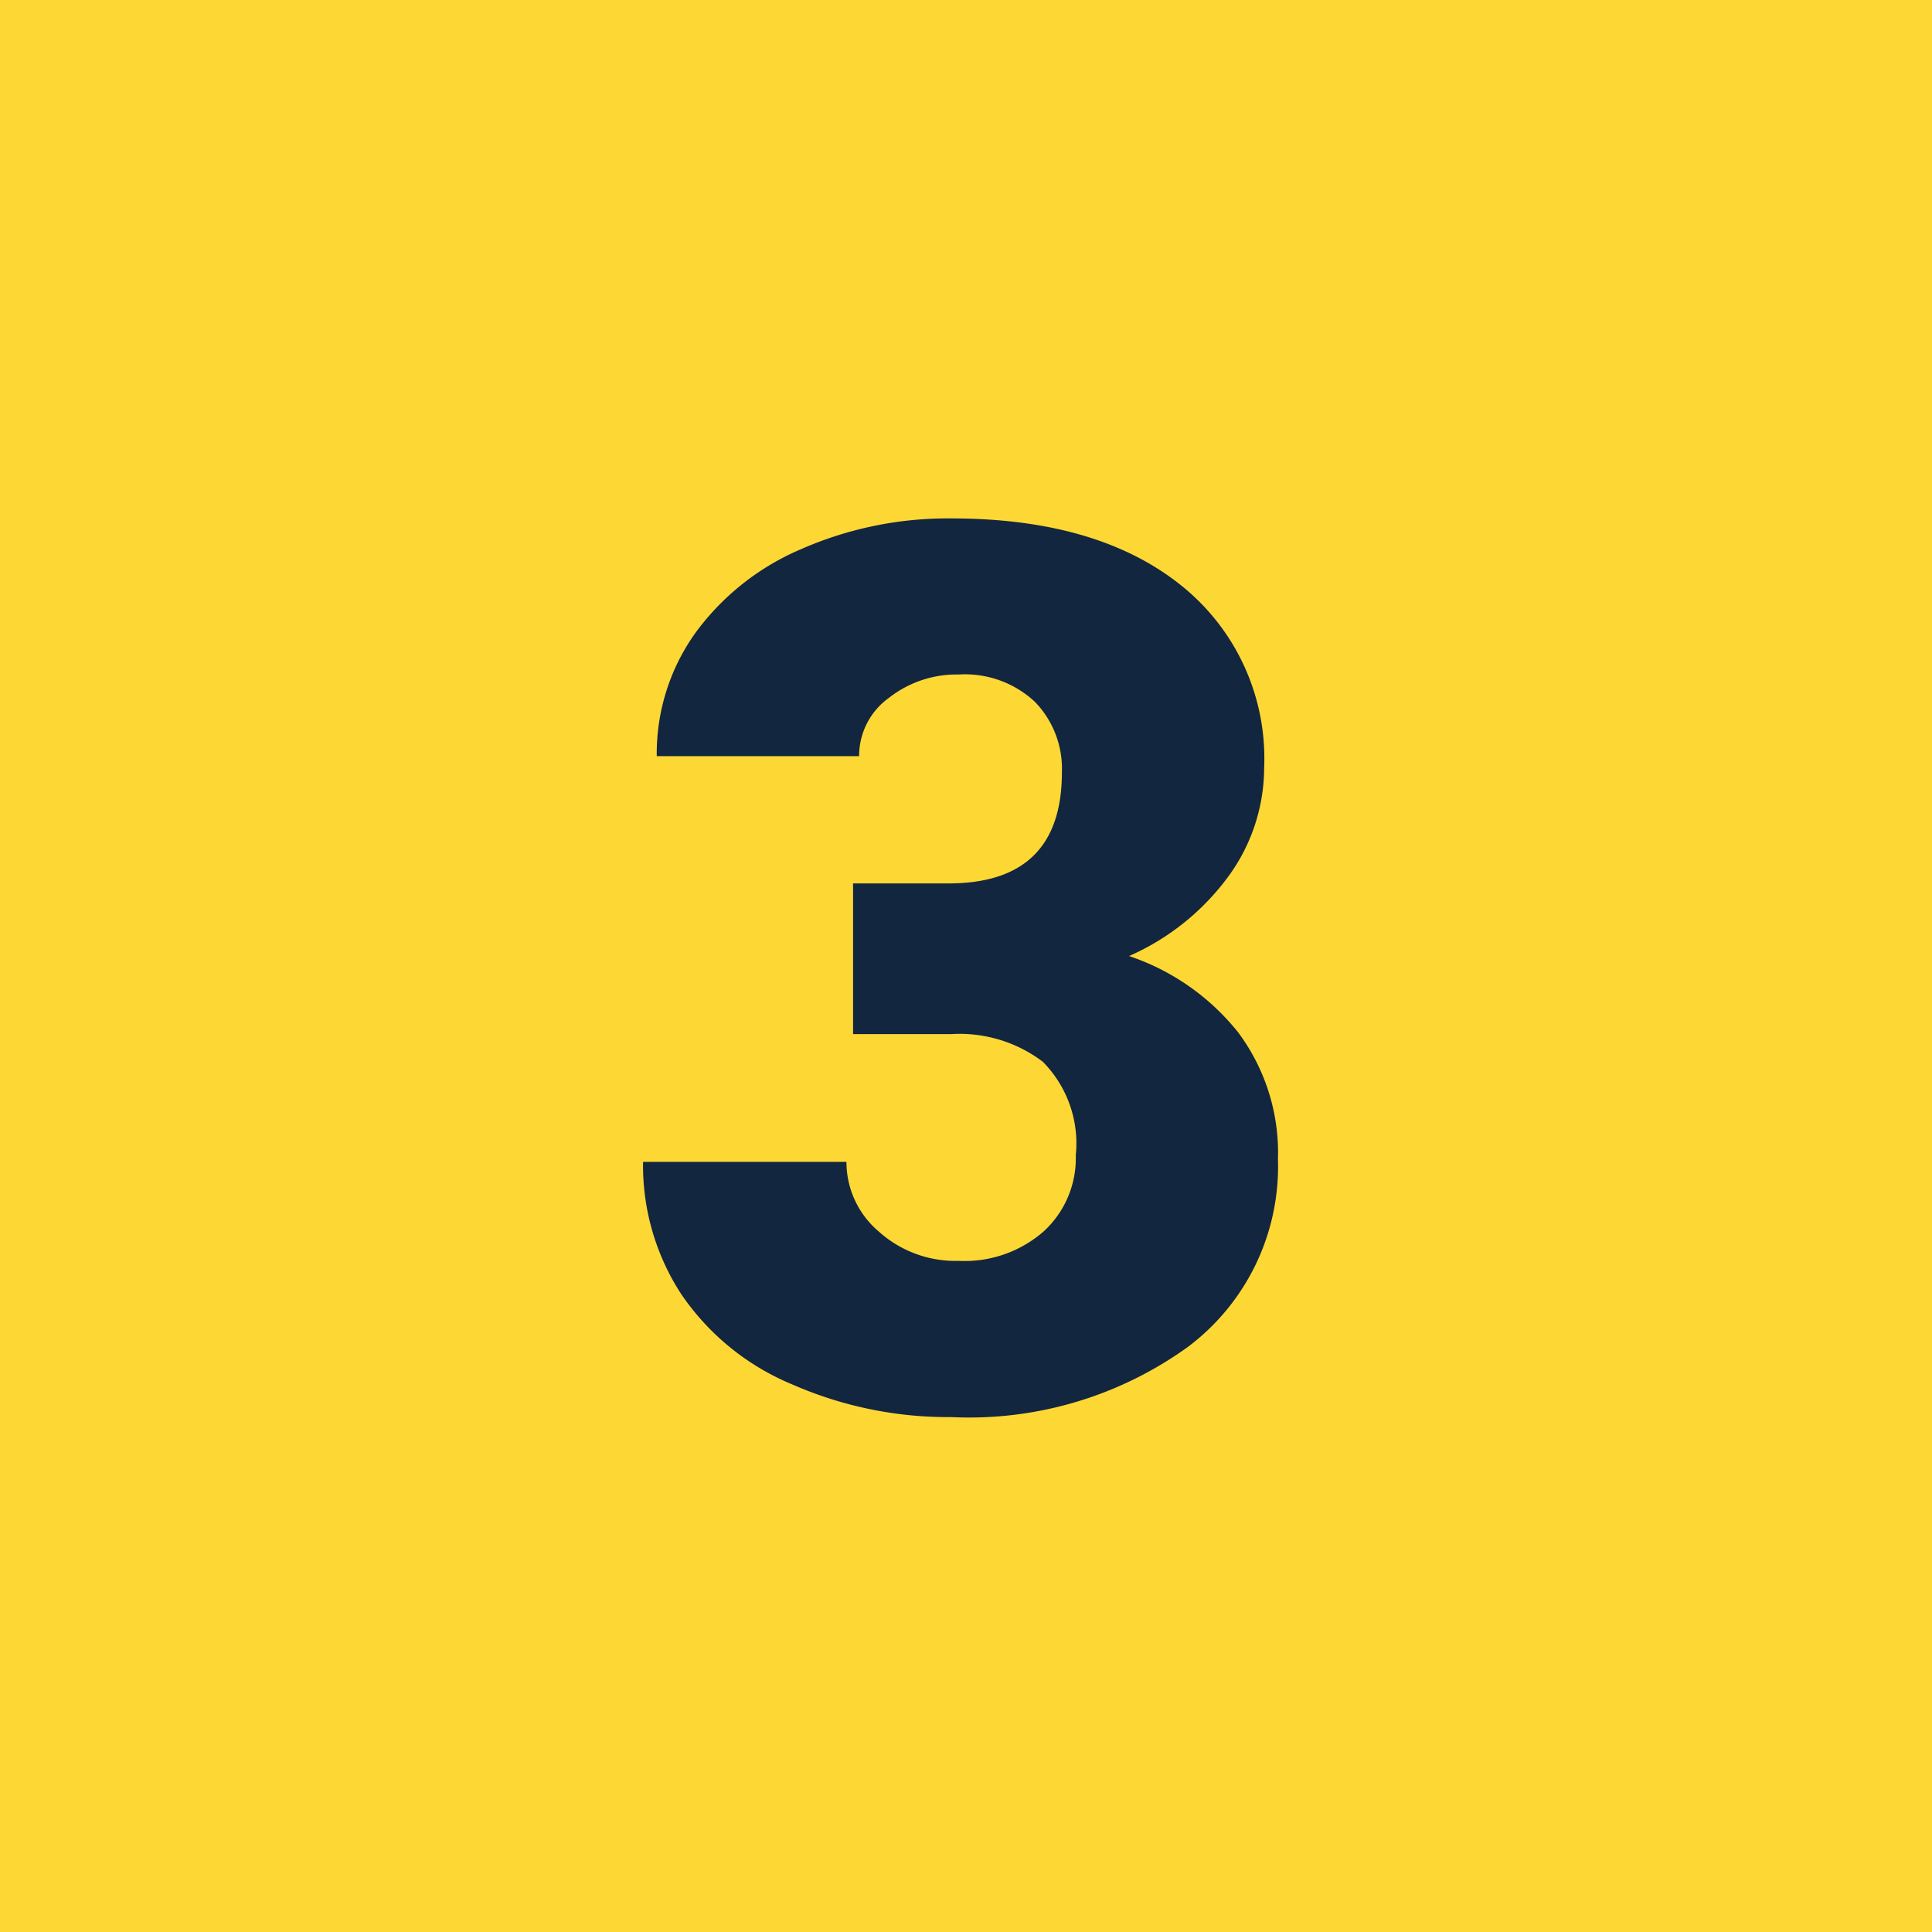 <svg xmlns="http://www.w3.org/2000/svg" width="66" height="66" viewBox="0 0 66 66">
  <g id="Grupo_63753" data-name="Grupo 63753" transform="translate(-1140 -200)">
    <path id="Trazado_110306" data-name="Trazado 110306" d="M0,0H66V66H0Z" transform="translate(1140 200)" fill="#fdd835"/>
    <path id="Trazado_110305" data-name="Trazado 110305" d="M8.142-17.821H11.4q3.876,0,3.876-3.794a3.281,3.281,0,0,0-.923-2.41,3.5,3.5,0,0,0-2.6-.933,3.746,3.746,0,0,0-2.389.8,2.44,2.44,0,0,0-1.015,1.989H1.436a7.075,7.075,0,0,1,1.313-4.2,8.667,8.667,0,0,1,3.64-2.881A12.446,12.446,0,0,1,11.5-30.29q4.983,0,7.834,2.276a7.567,7.567,0,0,1,2.851,6.255,6.307,6.307,0,0,1-1.179,3.64,8.4,8.4,0,0,1-3.435,2.779,8.028,8.028,0,0,1,3.732,2.615,6.886,6.886,0,0,1,1.354,4.337,7.7,7.7,0,0,1-3.076,6.4A12.769,12.769,0,0,1,11.5.41,13.242,13.242,0,0,1,6.06-.708a8.531,8.531,0,0,1-3.8-3.1,8.051,8.051,0,0,1-1.292-4.5H7.916A3.112,3.112,0,0,0,9.023-5.927a3.91,3.91,0,0,0,2.728,1,4.1,4.1,0,0,0,2.912-1.015A3.393,3.393,0,0,0,15.75-8.531a3.967,3.967,0,0,0-1.128-3.2,4.715,4.715,0,0,0-3.117-.943H8.142Z" transform="translate(1161 248)" fill="#12263f"/>
  </g>
</svg>
